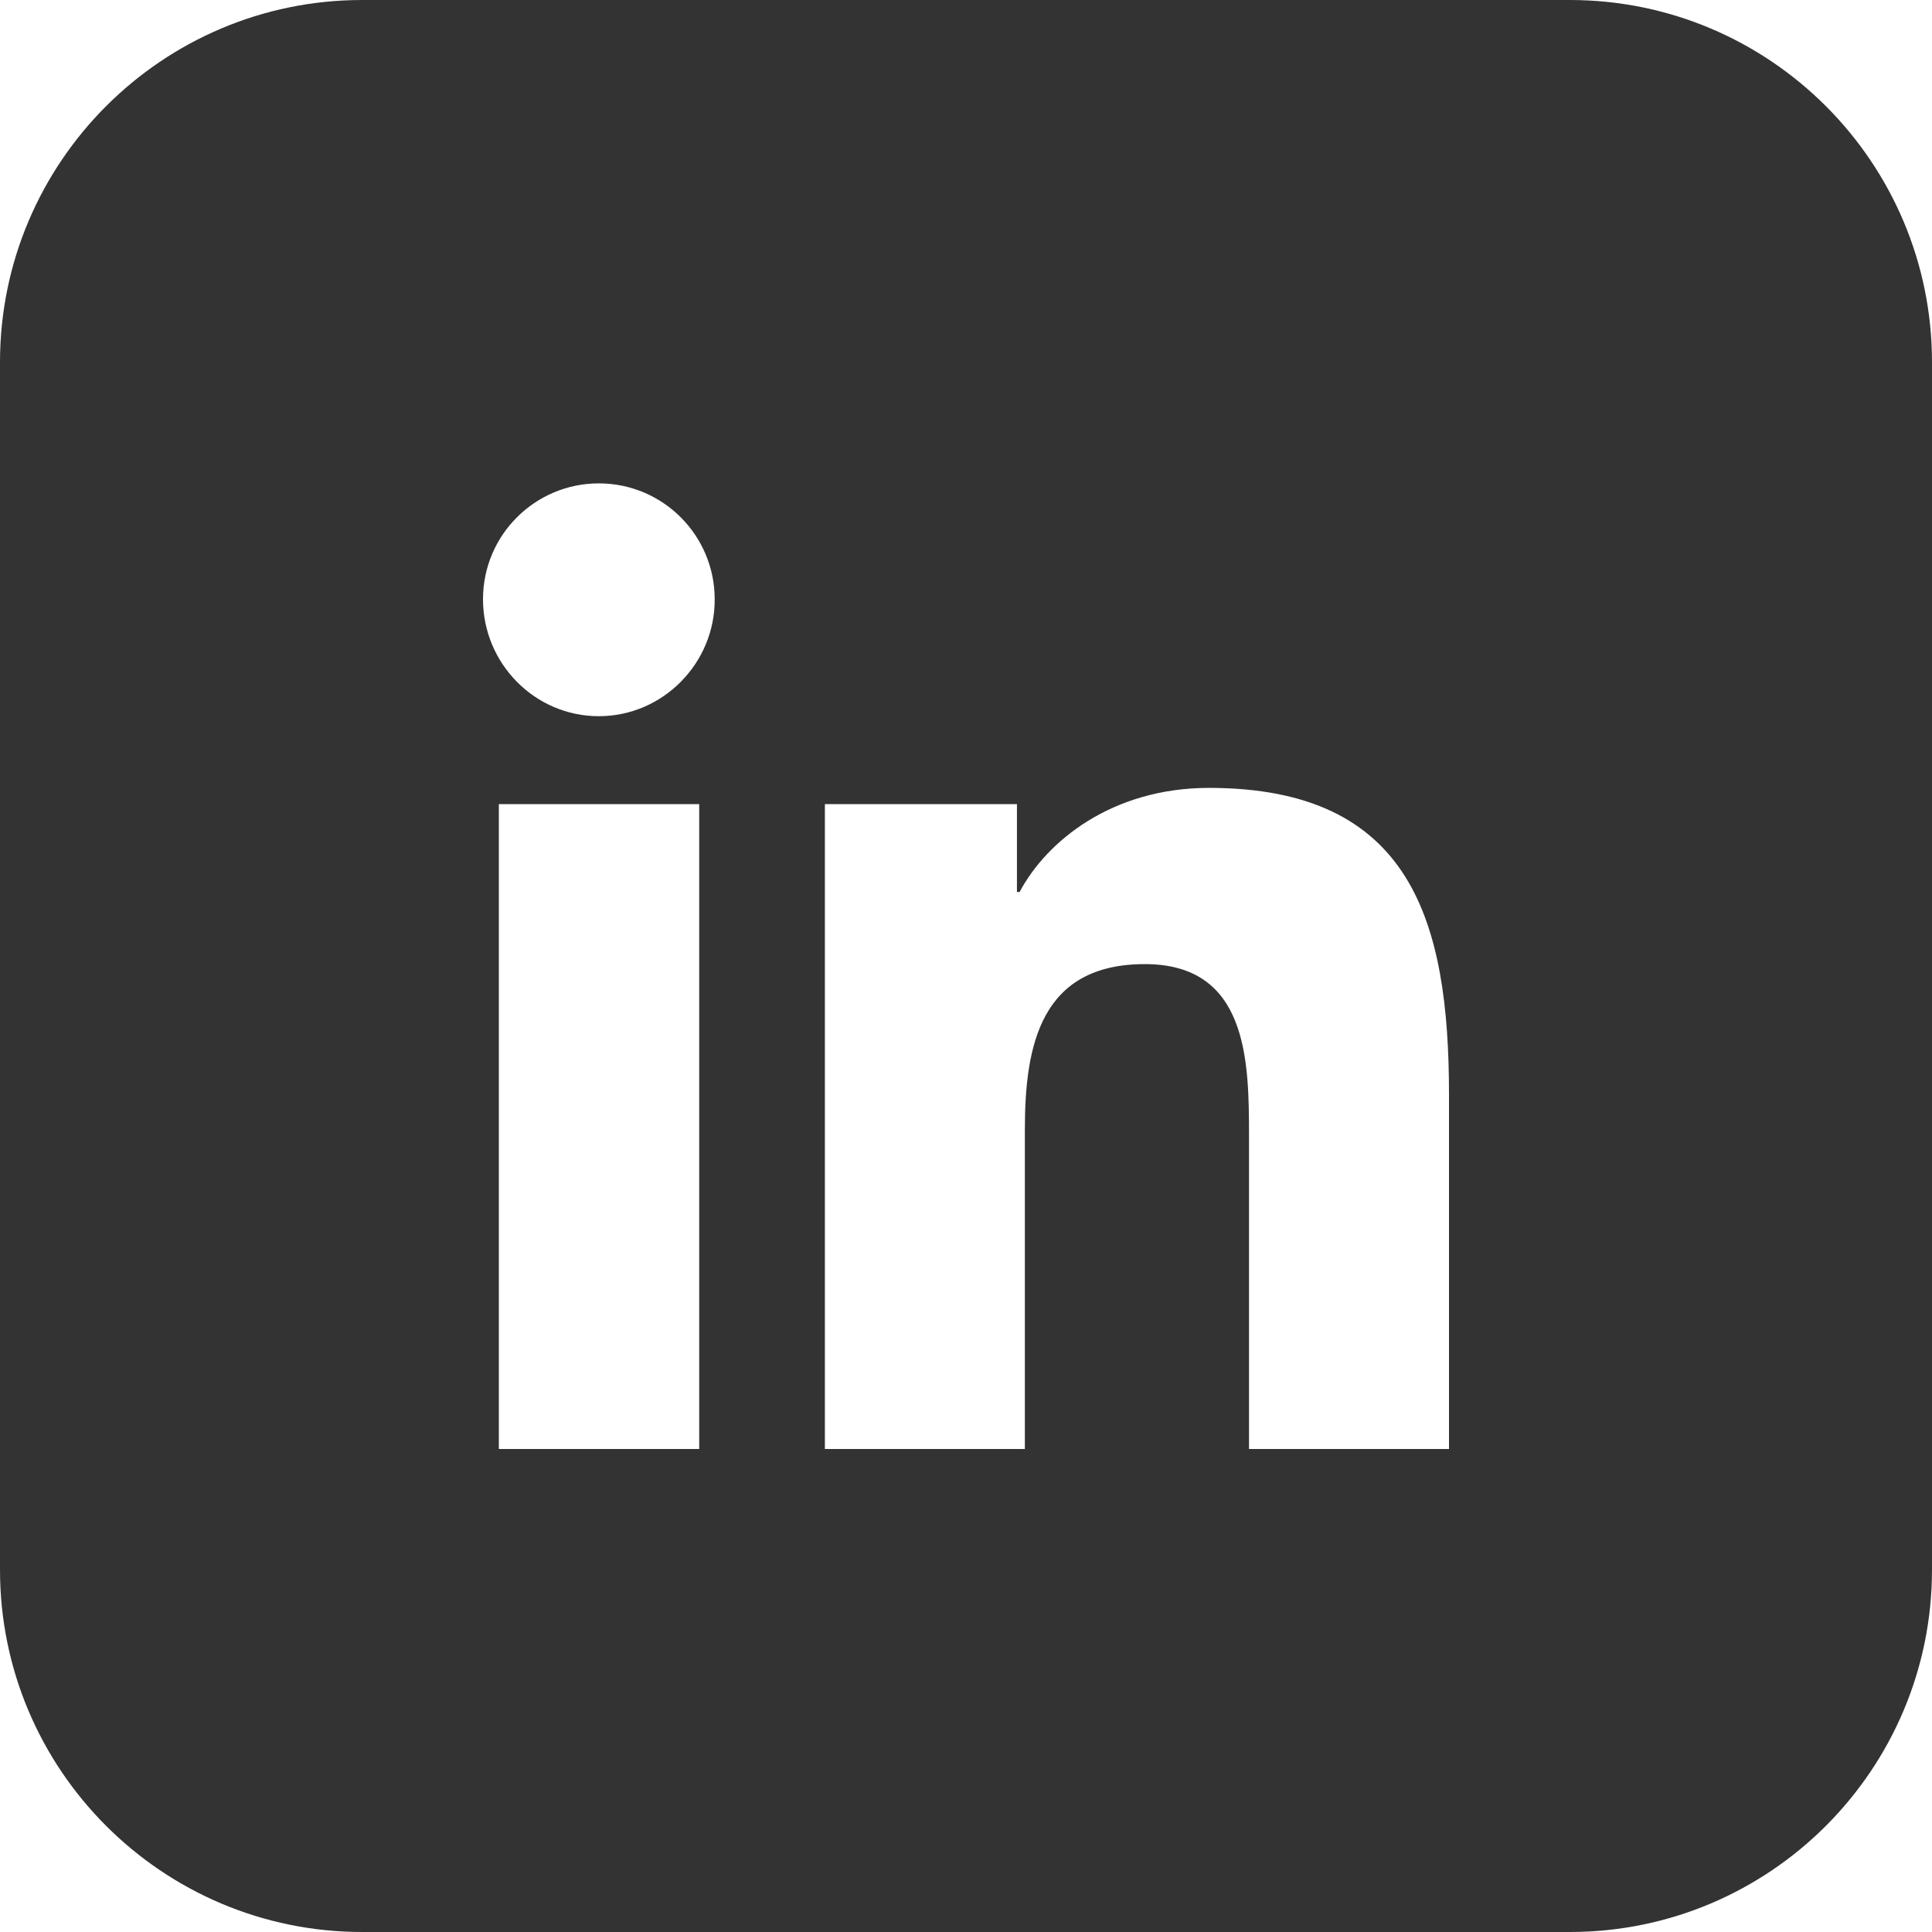 <?xml version="1.0" encoding="utf-8"?>
<!-- Generator: Adobe Illustrator 24.2.0, SVG Export Plug-In . SVG Version: 6.00 Build 0)  -->
<svg version="1.1" id="Bold" xmlns="http://www.w3.org/2000/svg" xmlns:xlink="http://www.w3.org/1999/xlink" x="0px" y="0px"
	 viewBox="0 0 512 512" style="enable-background:new 0 0 512 512;" xml:space="preserve">
<style type="text/css">
	.st0{fill:#333333;}
</style>
<path class="st0" d="M416,0H96C43,0,0,43,0,96v320c0,53,43,96,96,96h320c53,0,96-43,96-96V96C512,43,469,0,416,0z M185.3,384h-53.1
	V213.1h53.1V384z M158.7,189.8c-17,0-30.7-14-30.7-31c0-17,13.8-30.7,30.7-30.7c17,0,30.7,13.8,30.7,30.7
	C189.5,175.7,175.7,189.8,158.7,189.8z M384,384L384,384l-53,0v-83.2c0-19.8-0.4-45.3-27.6-45.3c-27.6,0-31.8,21.5-31.8,43.8V384
	h-53V213.1h50.9v23.3h0.7c7.1-13.4,24.4-27.6,50.2-27.6c53.7,0,63.6,35.4,63.6,81.3V384z"/>
</svg>
